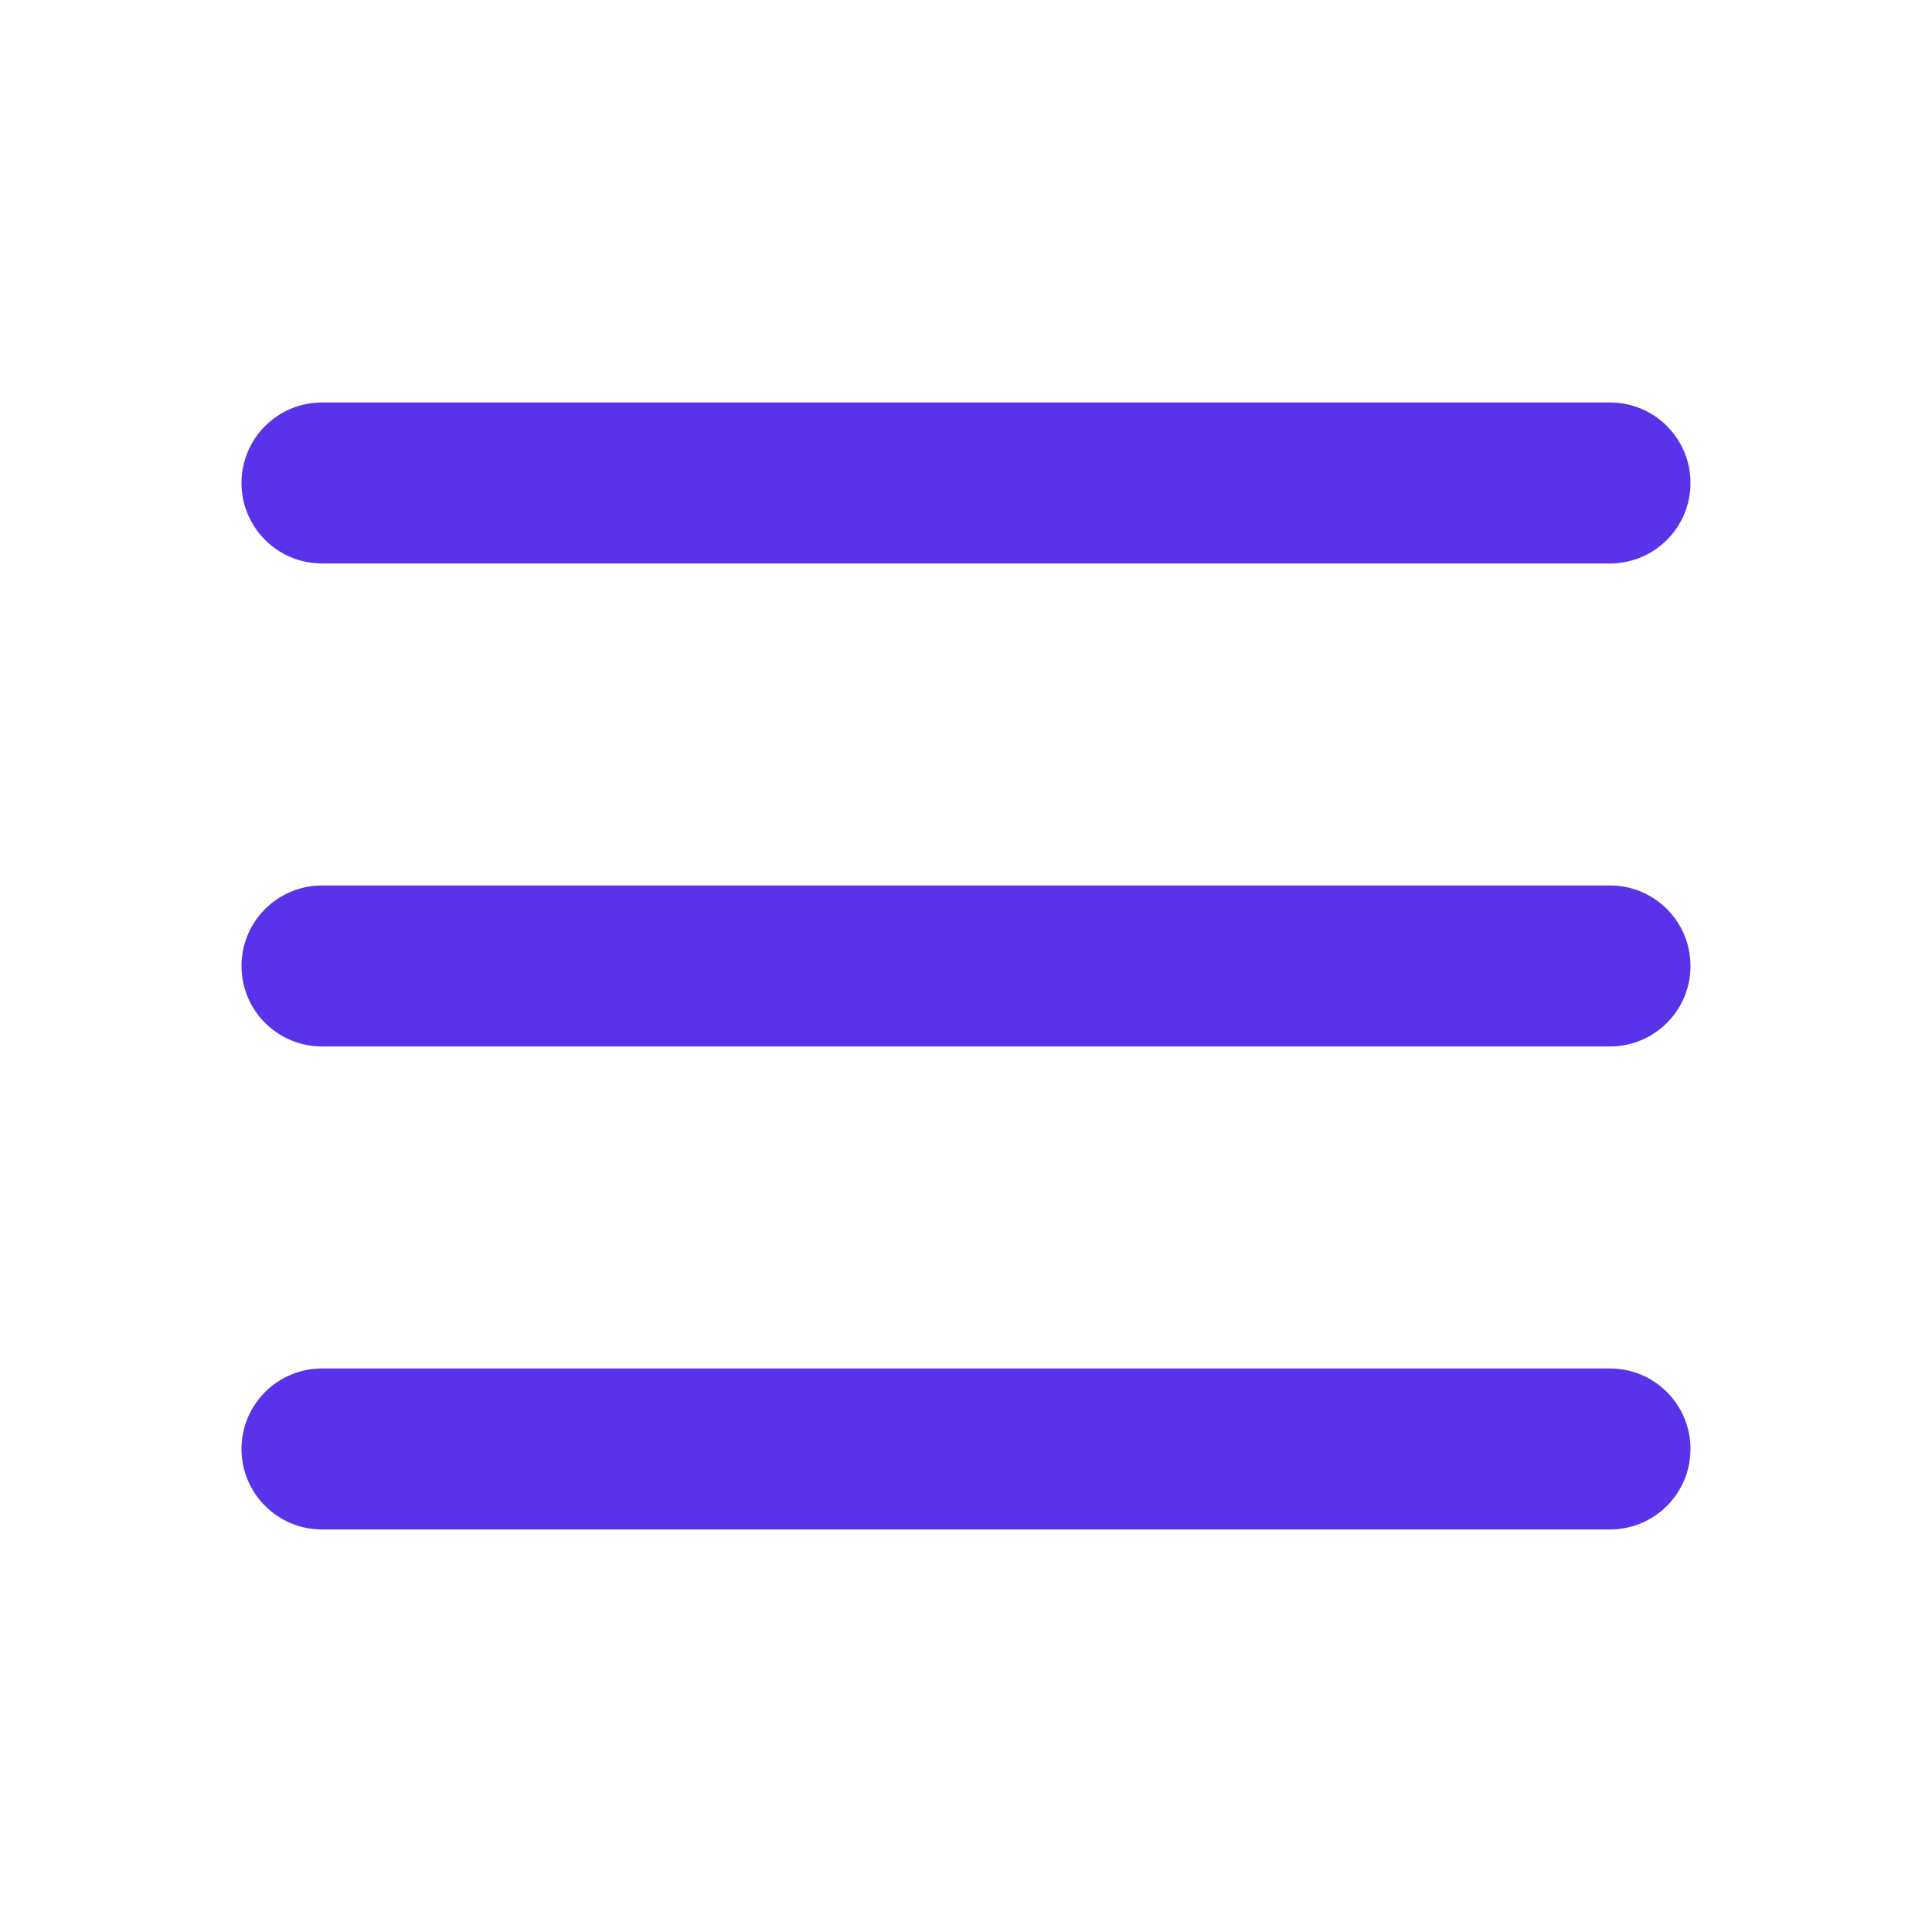 <svg width="28" height="28" viewBox="0 0 28 28" fill="none" xmlns="http://www.w3.org/2000/svg">
<path fill-rule="evenodd" clip-rule="evenodd" d="M3.5 14C3.5 13.355 4.022 12.833 4.667 12.833H23.333C23.978 12.833 24.5 13.355 24.5 14C24.5 14.644 23.978 15.166 23.333 15.166H4.667C4.022 15.166 3.5 14.644 3.5 14Z" fill="#5932EA"/>
<path fill-rule="evenodd" clip-rule="evenodd" d="M3.5 7C3.5 6.355 4.022 5.833 4.667 5.833H23.333C23.978 5.833 24.5 6.355 24.5 7C24.5 7.644 23.978 8.166 23.333 8.166H4.667C4.022 8.166 3.5 7.644 3.5 7Z" fill="#5932EA"/>
<path fill-rule="evenodd" clip-rule="evenodd" d="M3.5 21C3.5 20.355 4.022 19.833 4.667 19.833H23.333C23.978 19.833 24.5 20.355 24.5 21C24.5 21.644 23.978 22.166 23.333 22.166H4.667C4.022 22.166 3.5 21.644 3.5 21Z" fill="#5932EA"/>
</svg>

